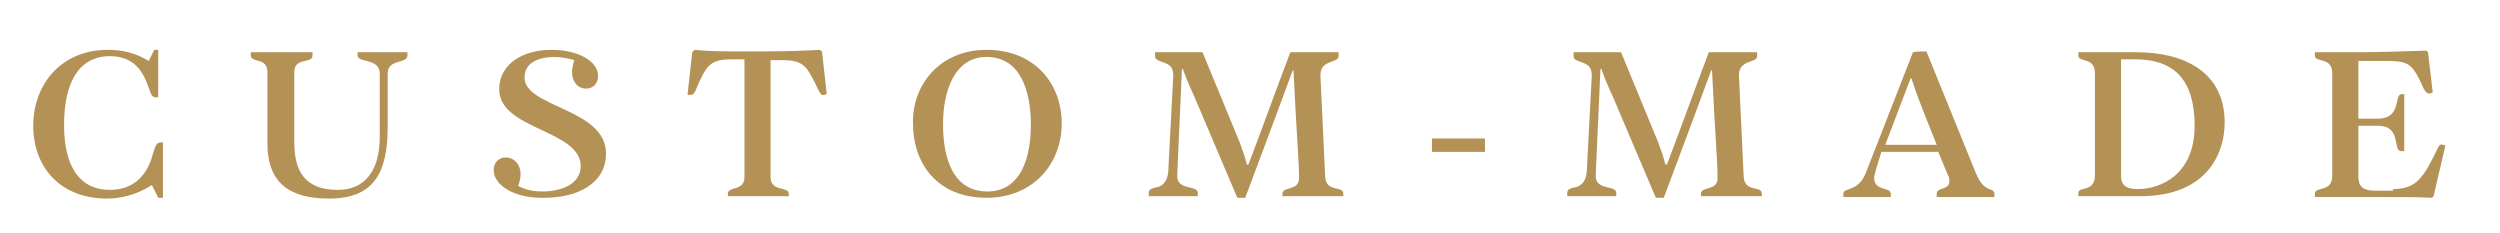 <?xml version="1.0" encoding="utf-8"?>
<!-- Generator: Adobe Illustrator 22.0.1, SVG Export Plug-In . SVG Version: 6.00 Build 0)  -->
<svg version="1.1" id="Layer_1" xmlns="http://www.w3.org/2000/svg" xmlns:xlink="http://www.w3.org/1999/xlink" x="0px" y="0px"
	 viewBox="0 0 316 29.5" style="enable-background:new 0 0 316 29.5;" xml:space="preserve">
<style type="text/css">
	.st0{fill:#232323;}
	.st1{fill:#B49256;}
	.st2{fill:#FFFFFF;}
	.st3{clip-path:url(#SVGID_2_);fill:#B49256;}
	.st4{fill:none;stroke:#B49256;}
	.st5{fill:none;stroke:#B49256;stroke-width:3;}
	.st6{clip-path:url(#SVGID_4_);fill:none;stroke:#B49256;}
	.st7{clip-path:url(#SVGID_6_);}
	.st8{clip-path:url(#SVGID_10_);}
	.st9{fill:#F7F7F7;}
	.st10{clip-path:url(#SVGID_14_);}
	.st11{clip-path:url(#SVGID_18_);fill:none;stroke:#232323;stroke-width:0.5;}
	.st12{clip-path:url(#SVGID_20_);fill:none;stroke:#B49256;}
	.st13{clip-path:url(#SVGID_22_);fill:none;stroke:#B49256;}
	.st14{clip-path:url(#SVGID_24_);fill:none;stroke:#B49256;}
	.st15{clip-path:url(#SVGID_26_);}
	.st16{clip-path:url(#SVGID_30_);}
	.st17{clip-path:url(#SVGID_34_);}
	.st18{clip-path:url(#SVGID_38_);fill:none;stroke:#B49256;}
	.st19{clip-path:url(#SVGID_40_);fill:none;stroke:#B49256;}
	.st20{clip-path:url(#SVGID_42_);}
	.st21{clip-path:url(#SVGID_46_);}
	.st22{clip-path:url(#SVGID_50_);}
	.st23{clip-path:url(#SVGID_54_);}
	.st24{clip-path:url(#SVGID_58_);}
	.st25{filter:url(#Adobe_OpacityMaskFilter);}
	.st26{clip-path:url(#SVGID_62_);fill:url(#SVGID_64_);}
	.st27{clip-path:url(#SVGID_62_);mask:url(#SVGID_63_);}
	.st28{clip-path:url(#SVGID_66_);fill:#232323;}
	.st29{fill:none;stroke:#FFFFFF;}
	.st30{fill:none;}
	.st31{filter:url(#Adobe_OpacityMaskFilter_1_);}
	.st32{mask:url(#SVGID_67_);}
	.st33{opacity:0.55;clip-path:url(#SVGID_71_);}
	.st34{clip-path:url(#SVGID_73_);fill:none;stroke:#B49256;}
	.st35{clip-path:url(#SVGID_75_);fill:none;stroke:#B49256;}
	.st36{clip-path:url(#SVGID_77_);fill:#B49256;}
	.st37{clip-path:url(#SVGID_79_);fill:#B49256;}
	.st38{clip-path:url(#SVGID_81_);fill:#B49256;}
	.st39{clip-path:url(#SVGID_83_);fill:#B49256;}
	.st40{clip-path:url(#SVGID_85_);fill:#B49256;}
	.st41{clip-path:url(#SVGID_87_);fill:#B49256;}
	.st42{clip-path:url(#SVGID_89_);fill:#B49256;}
	.st43{clip-path:url(#SVGID_91_);fill:#B49256;}
	.st44{clip-path:url(#SVGID_93_);}
	.st45{clip-path:url(#SVGID_97_);}
	.st46{clip-path:url(#SVGID_101_);}
	.st47{clip-path:url(#SVGID_105_);fill:#B49256;}
	.st48{clip-path:url(#SVGID_107_);fill:#B49256;}
	.st49{clip-path:url(#SVGID_109_);fill:#B49256;}
	.st50{clip-path:url(#SVGID_111_);fill:none;stroke:#B49256;}
	.st51{clip-path:url(#SVGID_113_);fill:none;stroke:#B49256;}
	.st52{clip-path:url(#SVGID_115_);}
	.st53{clip-path:url(#SVGID_119_);}
	.st54{clip-path:url(#SVGID_123_);}
	.st55{clip-path:url(#SVGID_127_);}
	.st56{clip-path:url(#SVGID_131_);}
	.st57{clip-path:url(#SVGID_135_);}
	.st58{clip-path:url(#SVGID_139_);}
	.st59{clip-path:url(#SVGID_143_);}
	.st60{clip-path:url(#SVGID_147_);}
	.st61{clip-path:url(#SVGID_151_);}
	.st62{clip-path:url(#SVGID_155_);}
	.st63{clip-path:url(#SVGID_159_);}
	.st64{clip-path:url(#SVGID_163_);}
	.st65{clip-path:url(#SVGID_167_);}
	.st66{clip-path:url(#SVGID_171_);}
	.st67{clip-path:url(#SVGID_175_);fill:none;stroke:#B49256;}
	.st68{clip-path:url(#SVGID_177_);fill:none;stroke:#B49256;}
</style>
<g>
	<path class="st1" d="M18.8,7.7l0.7-1.4H20v6h-0.3c-0.5,0-0.6-0.4-0.9-1.2c-0.6-1.7-1.6-4-4.9-4c-4.1,0-5.8,3.6-5.8,8.7
		c0,5.3,2,8.2,5.8,8.2c3.2,0,4.6-2.1,5.2-3.8c0.4-1.2,0.5-2.2,1.2-2.2h0.3V25h-0.6l-0.8-1.6c-1.9,1.2-3.9,1.7-5.7,1.7
		c-5.8,0-9.3-3.9-9.3-9.2c0-5.3,3.6-9.6,9.4-9.6C15.6,6.3,17.1,6.7,18.8,7.7z"/>
	<path class="st1" d="M49,16.1c0,5.8-1.8,9-7.4,9c-4.8,0-7.8-1.8-7.8-7v-9c0-1.9-2.1-1.1-2.1-2.1V6.6h7.8V7c0,1.1-2.3,0.2-2.3,2.1
		V18c0,3.6,1.3,6,5.5,6c3.4,0,5.3-2.4,5.3-6.7V9.3C48,7.3,45.2,8,45.2,7V6.6h6.3V7c0,1.1-2.5,0.4-2.5,2.3V16.1z"/>
	<path class="st1" d="M62.4,21.5c0-1.1,0.8-1.6,1.5-1.6c1.1,0,1.9,0.9,1.9,2.1c0,0.4-0.1,1-0.3,1.5c0.9,0.5,1.9,0.7,3.1,0.7
		c2.3,0,4.8-0.9,4.8-3.2c0-4.6-10.3-4.6-10.3-9.7c0-3.3,3.1-5,6.6-5c3.3,0,5.9,1.4,5.9,3.3c0,1-0.7,1.6-1.5,1.6
		c-1.1,0-1.8-0.9-1.8-2.1c0-0.3,0.1-0.9,0.3-1.5c-0.7-0.2-1.6-0.4-2.5-0.4c-1.8,0-3.8,0.6-3.8,2.6c0,3.8,10.3,3.9,10.3,9.6
		c0,3.8-3.6,5.6-7.8,5.6C65,25.1,62.4,23.4,62.4,21.5z"/>
	<path class="st1" d="M87.8,6.3c1.8,0.2,3.6,0.2,7.9,0.2c4.2,0,6-0.1,7.9-0.2l0.3,0.2l0.6,5.4c-0.1,0-0.3,0.1-0.3,0.1
		c-0.4,0.1-0.5-0.2-0.7-0.5c-1.5-3.2-1.9-3.9-4.7-3.9h-1.4v14.8c0,1.9,2.3,1.1,2.3,2.1v0.3H92v-0.3c0-1,2.1-0.3,2.1-2.1V7.5h-1.5
		c-2.8,0-3.3,0.6-4.7,4c-0.2,0.4-0.4,0.5-0.6,0.5L86.9,12l0.6-5.4C87.6,6.5,87.7,6.4,87.8,6.3z"/>
	<path class="st1" d="M124.7,6.3c6.1,0,9.5,4.3,9.5,9.3c0,5.1-3.6,9.4-9.5,9.4c-6.2,0-9.3-4.3-9.3-9.4
		C115.3,10.6,118.9,6.3,124.7,6.3z M124.8,24.2c4.2,0,5.5-4.2,5.5-8.4c0-4.3-1.3-8.6-5.6-8.6c-4.1,0-5.5,4.4-5.5,8.5
		C119.2,20.1,120.5,24.2,124.8,24.2z"/>
	<path class="st1" d="M169.2,6.6v0.5c0,0.9-2.3,0.4-2.3,2.4c0,0.1,0,0.1,0.6,12.8c0.1,2.1,2.3,1.1,2.3,2.2v0.3h-7.7v-0.3
		c0-1,2.1-0.3,2.1-2c0-2.2-0.3-5.1-0.7-13.6h-0.1c-2,5.4-4,10.8-6,16.1c-0.3,0-0.6,0-1,0L151,12.3c-0.5-1.1-1-2.2-1.5-3.6h-0.1
		l-0.6,13.4c-0.1,2.1,2.6,1.2,2.6,2.3v0.4h-6.2v-0.4c0-0.6,0.6-0.6,1.3-0.8c0.9-0.4,1.2-1.2,1.2-2.6c0.6-11.4,0.6-11.4,0.6-11.4
		c0-1.1-0.4-1.4-1.2-1.7c-0.5-0.2-1.1-0.3-1.1-0.8V6.6h6l4.7,11.4c0.3,0.8,0.7,1.9,0.9,2.8h0.2c1.8-4.7,3.5-9.5,5.3-14.2H169.2z"/>
	<path class="st1" d="M181,19.2v-1.7h6.7v1.7H181z"/>
	<path class="st1" d="M222.1,6.6v0.5c0,0.9-2.3,0.4-2.3,2.4c0,0.1,0,0.1,0.6,12.8c0.1,2.1,2.3,1.1,2.3,2.2v0.3H215v-0.3
		c0-1,2.1-0.3,2.1-2c0-2.2-0.3-5.1-0.7-13.6h-0.1c-2,5.4-4,10.8-6,16.1c-0.3,0-0.6,0-1,0l-5.4-12.7c-0.5-1.1-1-2.2-1.5-3.6h-0.1
		l-0.6,13.4c-0.1,2.1,2.6,1.2,2.6,2.3v0.4h-6.2v-0.4c0-0.6,0.6-0.6,1.3-0.8c0.9-0.4,1.2-1.2,1.2-2.6c0.6-11.4,0.6-11.4,0.6-11.4
		c0-1.1-0.4-1.4-1.2-1.7c-0.5-0.2-1.1-0.3-1.1-0.8V6.6h6l4.7,11.4c0.3,0.8,0.7,1.9,0.9,2.8h0.2c1.8-4.7,3.5-9.5,5.3-14.2H222.1z"/>
	<path class="st1" d="M237.1,21.5c-0.1,0.4-0.2,0.7-0.2,1c0,1.7,2.1,1.1,2.1,2v0.4H233v-0.4c0-0.9,1.9-0.1,2.9-2.8l5.9-15.1
		c0.4-0.1,1.2-0.1,1.7-0.1l6.3,15.5c1.1,2.6,2.3,1.5,2.3,2.6v0.3h-7.3v-0.4c0-0.9,1.6-0.4,1.6-1.6c0-0.2,0-0.5-0.2-0.8l-1.2-2.9
		h-7.2L237.1,21.5z M241.5,9.9l-3.2,8.4h6.5l-1.4-3.5c-0.4-1-1.3-3.3-1.8-4.9H241.5z"/>
	<path class="st1" d="M262.7,24.4c0-0.9,2.1,0,2.1-2.3V9.3c0-2.2-2.1-1.3-2.1-2.3V6.6h7.3c6.1,0,11.2,2.5,11.2,8.9
		c0,3.5-1.9,9.3-10.7,9.3h-7.8V24.4z M268.1,22.2c0,1,0.4,1.7,2.1,1.7c2.9,0,7.2-1.8,7.2-8c0-5.6-2.4-8.4-7.5-8.4h-1.8V22.2z"/>
	<path class="st1" d="M302.5,23.9c3,0,3.9-1.6,5.6-5.1c0.1-0.2,0.3-0.7,0.7-0.5l0.3,0.1l-1.5,6.4l-0.2,0.2c-2-0.1-4.2-0.1-8-0.1
		h-6.8v-0.4c0-1,2.2-0.1,2.2-2.3V9.3c0-2.2-2.2-1.3-2.2-2.3V6.6h5.2c2.7,0,5.8-0.1,8.9-0.2l0.2,0.2l0.6,5.1l-0.3,0.1
		c-0.4,0.1-0.6-0.2-0.8-0.5c-1.5-3.3-1.8-3.6-5-3.6h-3.3v7.3h2.4c3.2,0,2-3.1,3.1-3.1h0.3v7.2h-0.4c-1.1,0,0.1-3.2-2.9-3.2h-2.5v6.4
		c0,1.1,0.4,1.8,2.1,1.8H302.5z"/>
</g>
</svg>
